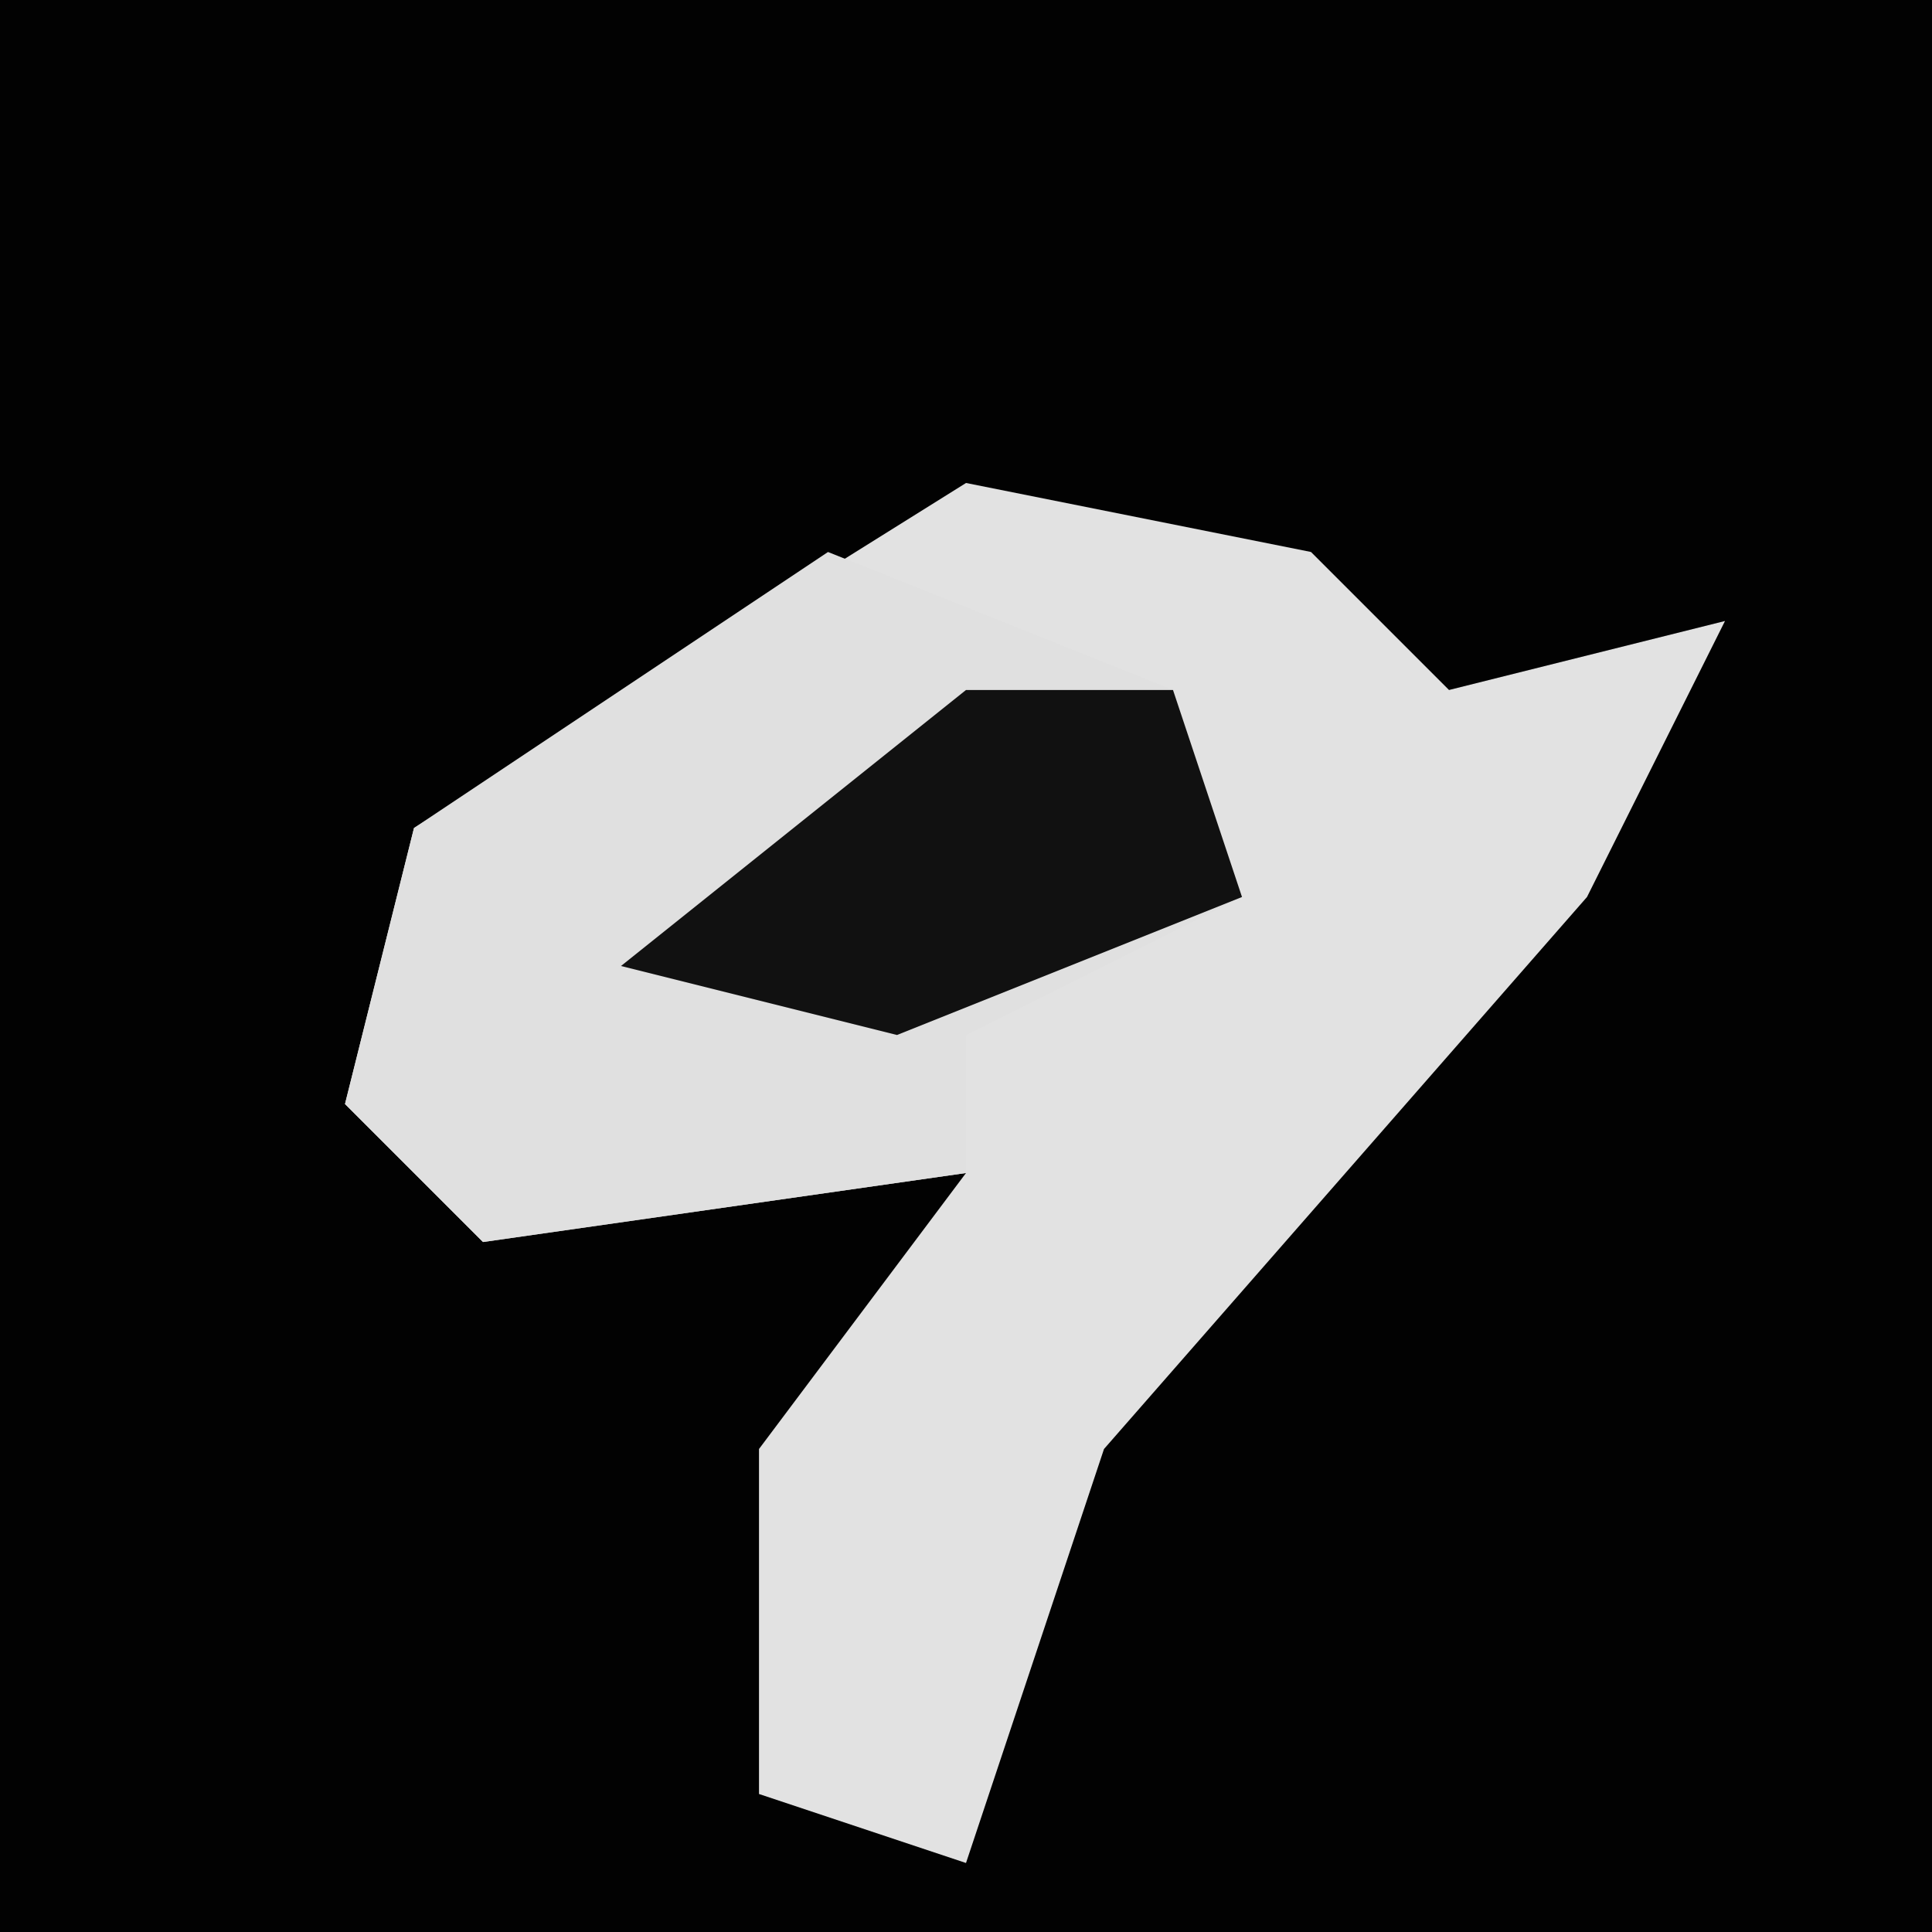 <?xml version="1.0" encoding="UTF-8"?>
<svg version="1.1" xmlns="http://www.w3.org/2000/svg" width="28" height="28">
<path d="M0,0 L28,0 L28,28 L0,28 Z " fill="#020202" transform="translate(0,0)"/>
<path d="M0,0 L5,1 L7,3 L11,2 L9,6 L2,14 L0,20 L-3,19 L-3,14 L0,10 L-7,11 L-9,9 L-8,5 Z " fill="#E2E2E2" transform="translate(14,7)"/>
<path d="M0,0 L5,2 L6,5 L2,7 L2,9 L-5,10 L-7,8 L-6,4 Z " fill="#E0E0E0" transform="translate(12,8)"/>
<path d="M0,0 L3,0 L4,3 L-1,5 L-5,4 Z " fill="#111111" transform="translate(14,10)"/>
</svg>
